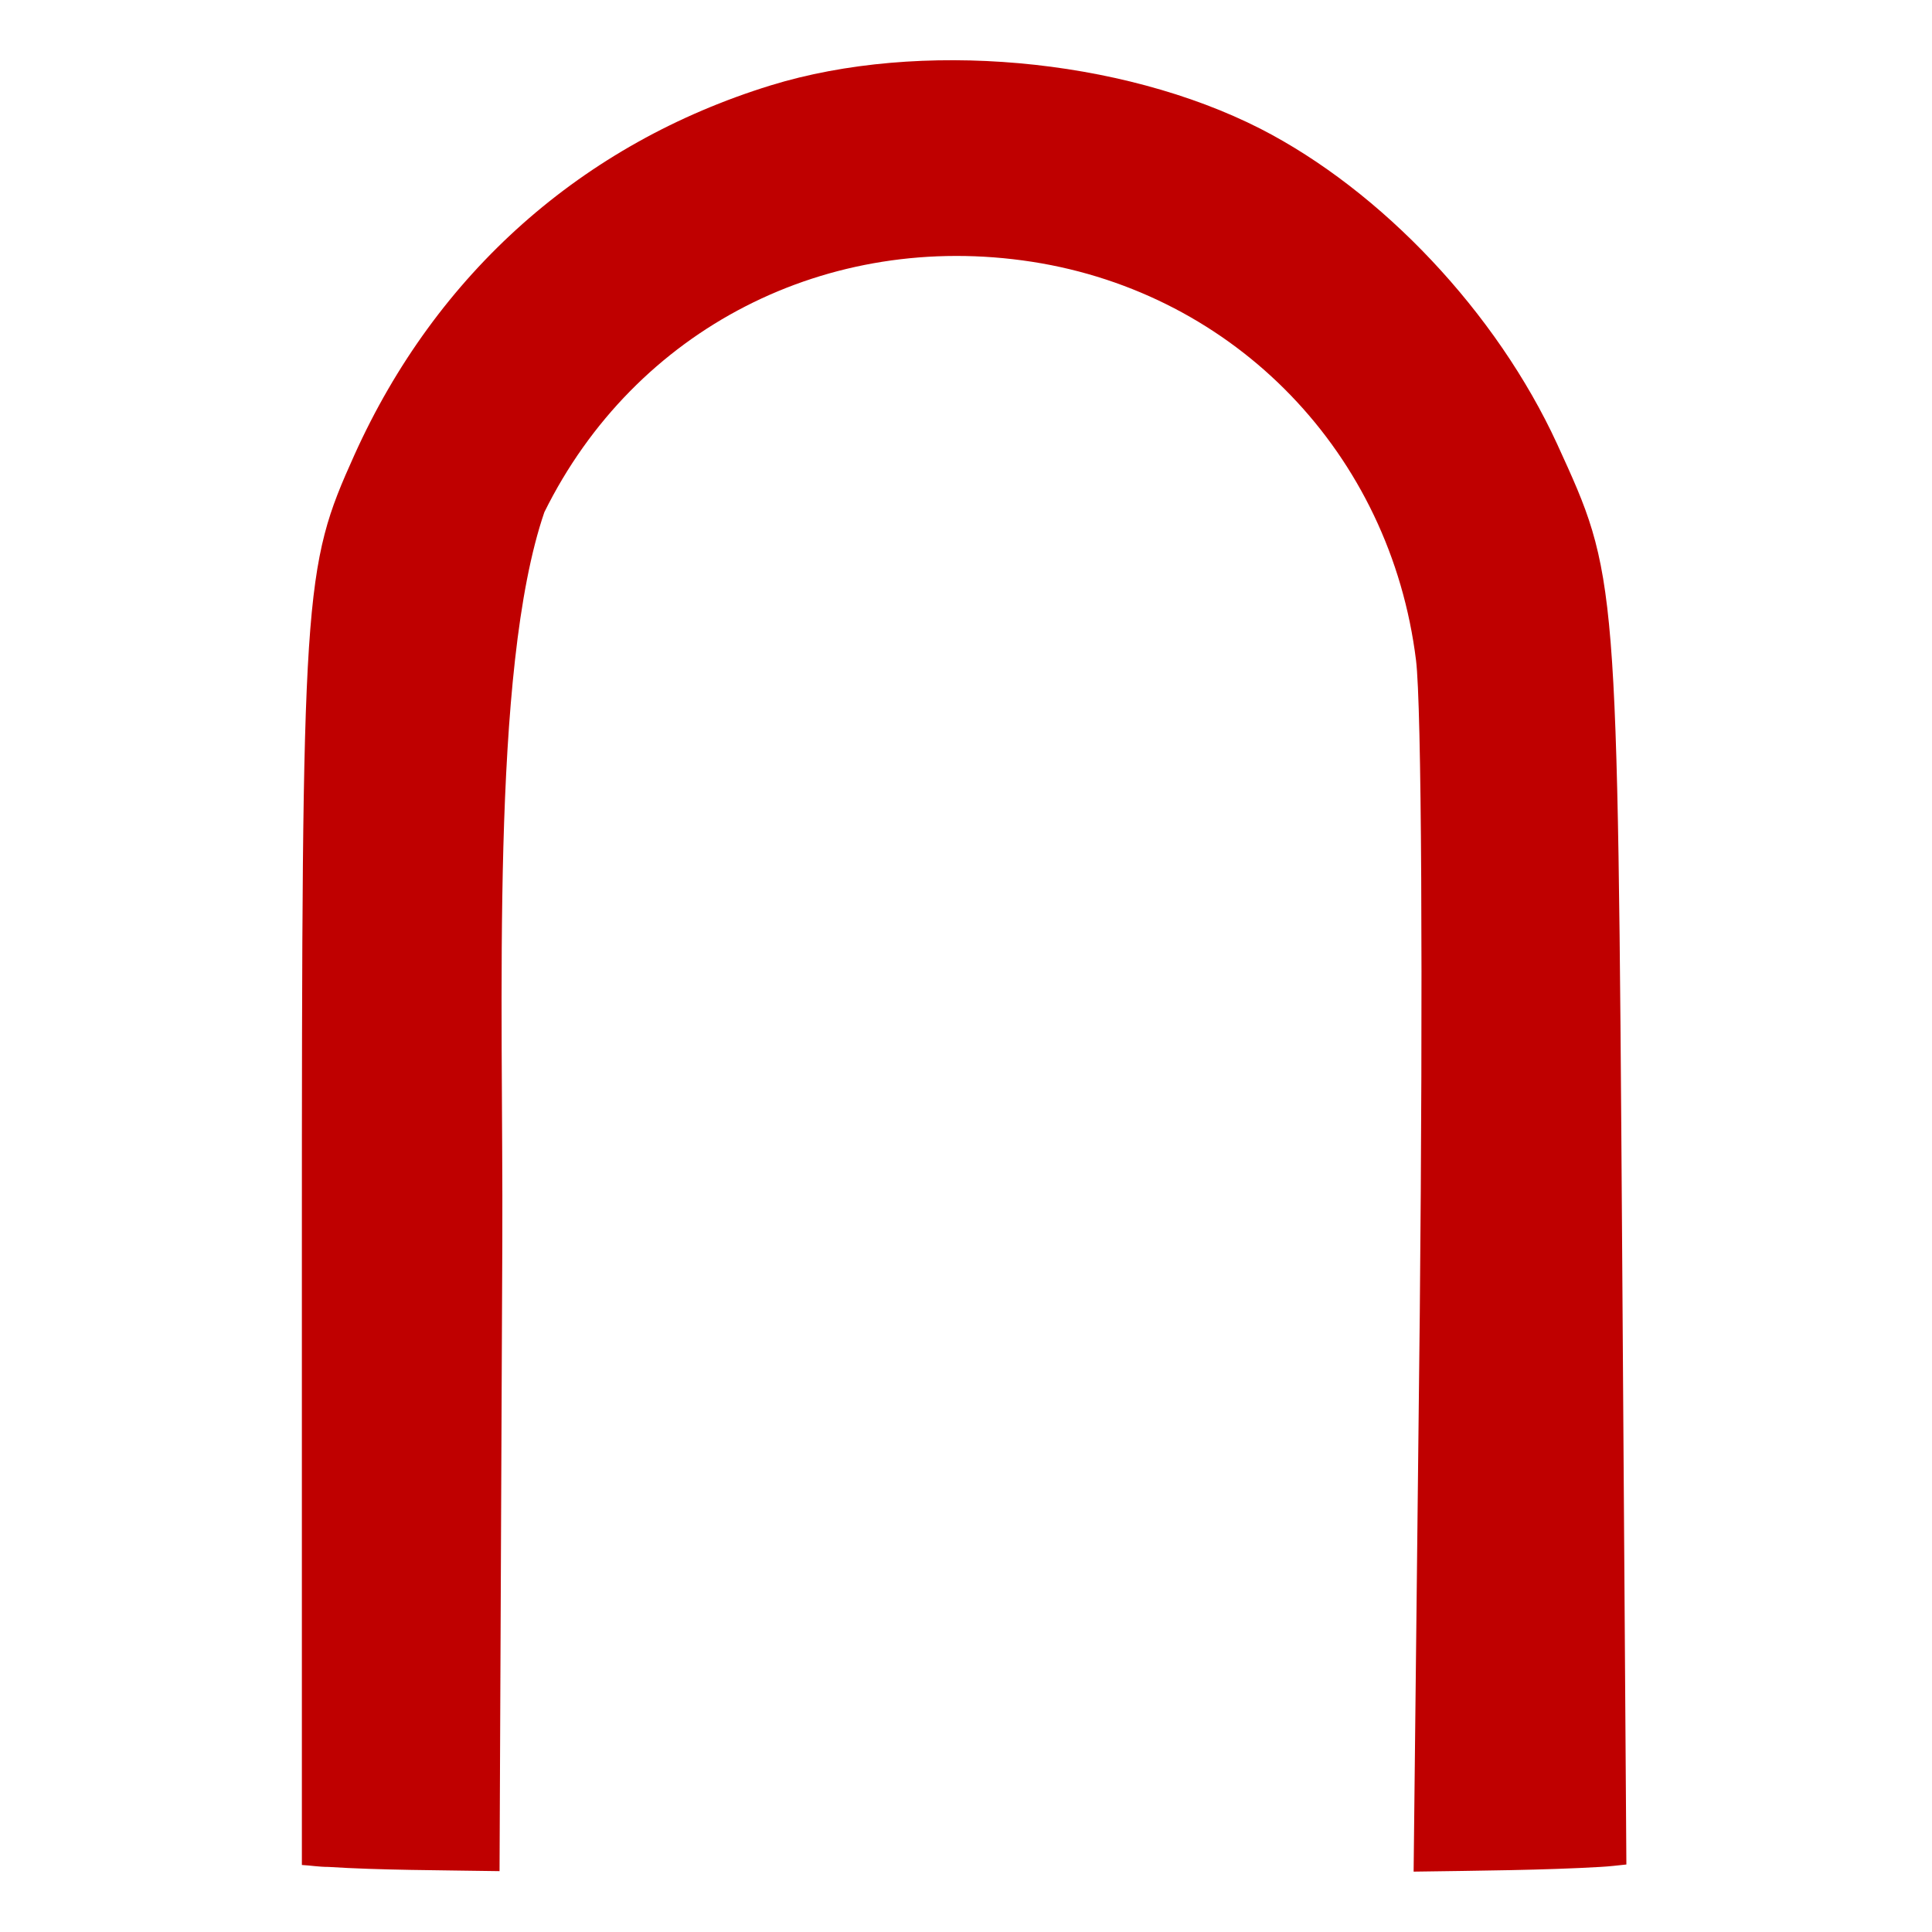 
<svg xmlns="http://www.w3.org/2000/svg" xmlns:xlink="http://www.w3.org/1999/xlink" width="16px" height="16px" viewBox="0 0 16 16" version="1.1">
<g id="surface1">
<path style=" stroke:none;fill-rule:nonzero;fill:#bf0000;fill-opacity:1;" d="M 2.5 15.445 C 2.574 15.449 2.641 15.461 2.719 15.461 C 3.137 15.488 3.645 15.488 4.137 15.496 L 4.16 10.273 C 4.168 8.312 4.059 5.555 4.508 4.242 C 5.258 2.723 6.852 1.906 8.547 2.168 C 10.234 2.43 11.516 3.758 11.727 5.469 C 11.773 5.844 11.785 8.102 11.758 10.883 L 11.707 15.5 C 12.25 15.492 12.793 15.488 13.254 15.461 C 13.328 15.457 13.395 15.449 13.469 15.441 L 13.434 10.352 C 13.395 4.73 13.398 4.777 12.895 3.676 C 12.395 2.59 11.445 1.582 10.438 1.066 C 9.281 0.477 7.613 0.328 6.383 0.707 C 4.824 1.188 3.613 2.262 2.934 3.77 C 2.512 4.707 2.5 4.871 2.5 10.383 Z M 2.5 15.445 "/>
</g>
</svg>
